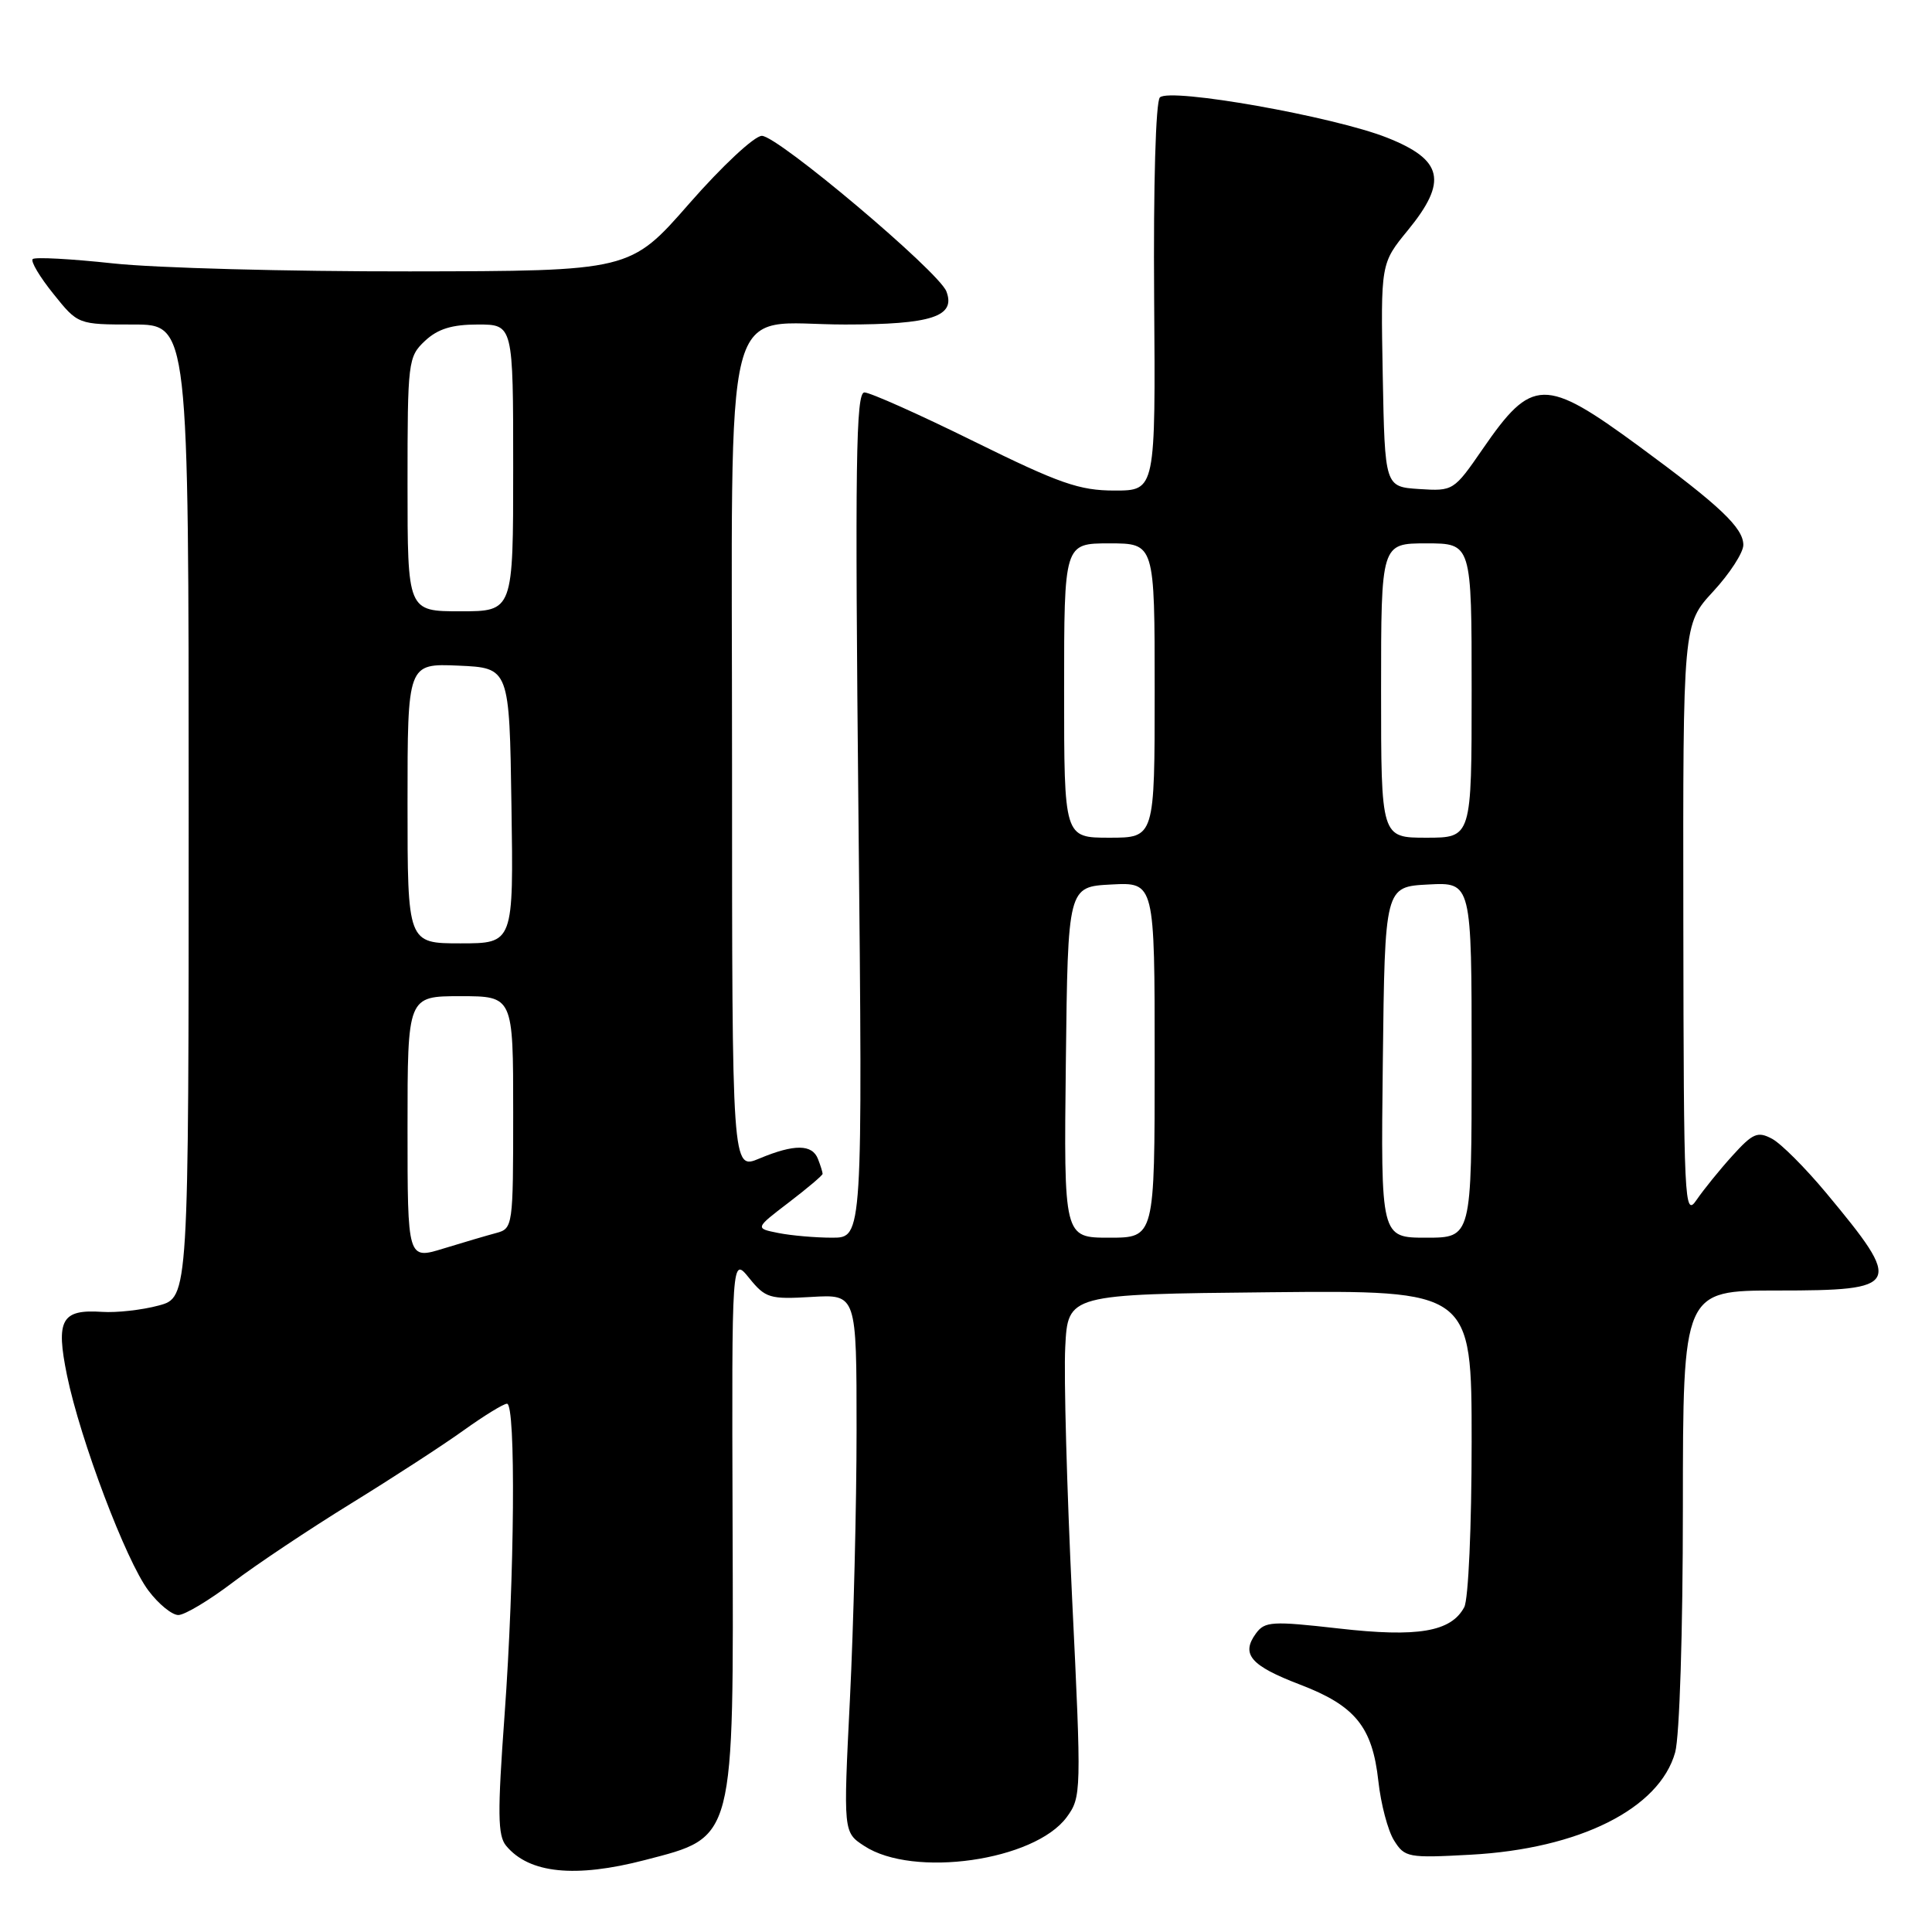 <?xml version="1.0" encoding="UTF-8" standalone="no"?>
<!DOCTYPE svg PUBLIC "-//W3C//DTD SVG 1.1//EN" "http://www.w3.org/Graphics/SVG/1.1/DTD/svg11.dtd" >
<svg xmlns="http://www.w3.org/2000/svg" xmlns:xlink="http://www.w3.org/1999/xlink" version="1.1" viewBox="0 0 256 256">
 <g >
 <path fill="currentColor"
d=" M 85.48 246.46 C 97.44 243.35 97.21 244.22 97.07 201.62 C 96.96 166.50 96.96 166.50 99.27 169.35 C 101.42 172.01 101.99 172.18 107.54 171.85 C 113.50 171.50 113.50 171.50 113.50 189.50 C 113.50 199.40 113.10 215.44 112.62 225.14 C 111.74 242.79 111.74 242.79 114.52 244.60 C 121.01 248.86 137.07 246.57 141.34 240.79 C 143.29 238.13 143.31 237.53 142.06 211.79 C 141.37 197.33 140.95 182.35 141.15 178.50 C 141.50 171.50 141.50 171.50 168.25 171.23 C 195.00 170.97 195.00 170.97 195.00 191.05 C 195.00 202.24 194.57 211.94 194.02 212.96 C 192.27 216.23 187.87 216.98 177.37 215.78 C 168.55 214.78 167.59 214.84 166.42 216.44 C 164.40 219.20 165.71 220.71 172.24 223.21 C 179.58 226.01 181.85 228.81 182.64 236.01 C 182.97 239.03 183.90 242.57 184.72 243.87 C 186.13 246.13 186.59 246.21 194.85 245.76 C 209.28 244.98 219.89 239.66 221.97 232.19 C 222.55 230.07 222.99 216.27 222.99 199.75 C 223.00 171.00 223.00 171.00 235.53 171.00 C 251.93 171.00 252.23 170.39 241.97 158.06 C 239.22 154.76 236.00 151.53 234.80 150.89 C 232.90 149.88 232.26 150.15 229.57 153.12 C 227.88 154.98 225.74 157.63 224.80 159.00 C 223.19 161.37 223.10 159.48 223.05 122.11 C 223.00 82.72 223.00 82.72 227.00 78.38 C 229.20 76.00 231.00 73.22 231.00 72.21 C 231.00 69.94 227.89 67.00 217.16 59.12 C 204.68 49.96 203.01 49.99 196.46 59.50 C 192.64 65.04 192.56 65.09 188.05 64.80 C 183.50 64.50 183.50 64.50 183.22 49.70 C 182.95 34.90 182.95 34.90 186.55 30.51 C 191.86 24.02 191.22 21.18 183.79 18.24 C 176.69 15.43 155.01 11.59 153.69 12.91 C 153.14 13.46 152.82 24.51 152.93 39.43 C 153.12 65.00 153.12 65.00 147.69 65.00 C 143.02 65.00 140.40 64.08 129.08 58.50 C 121.83 54.92 115.29 52.00 114.54 52.00 C 113.41 52.00 113.28 61.28 113.75 108.00 C 114.31 164.00 114.31 164.00 110.28 164.00 C 108.06 164.00 104.85 163.72 103.14 163.38 C 100.03 162.76 100.03 162.76 104.52 159.33 C 106.98 157.45 109.00 155.74 109.00 155.54 C 109.00 155.33 108.73 154.45 108.39 153.58 C 107.63 151.60 105.26 151.57 100.62 153.51 C 97.00 155.03 97.00 155.03 97.00 101.33 C 97.00 36.90 95.43 43.00 111.98 43.00 C 123.44 43.00 126.68 41.94 125.40 38.61 C 124.39 35.98 103.07 18.00 100.95 18.00 C 99.97 18.00 95.69 21.99 91.34 26.96 C 83.50 35.92 83.50 35.92 54.29 35.96 C 38.22 35.98 20.53 35.51 14.97 34.90 C 9.41 34.30 4.63 34.04 4.33 34.33 C 4.04 34.63 5.27 36.70 7.07 38.93 C 10.33 43.00 10.33 43.00 17.67 43.00 C 25.00 43.00 25.00 43.00 25.00 107.46 C 25.00 171.92 25.00 171.92 21.02 172.99 C 18.83 173.58 15.46 173.96 13.53 173.83 C 8.14 173.47 7.37 174.87 8.88 182.25 C 10.64 190.80 16.69 206.80 19.66 210.75 C 21.00 212.54 22.79 214.00 23.63 214.00 C 24.47 214.00 27.71 212.06 30.83 209.69 C 33.95 207.32 41.00 202.62 46.50 199.23 C 52.00 195.84 58.72 191.48 61.43 189.53 C 64.14 187.59 66.72 186.00 67.18 186.00 C 68.37 186.00 68.19 208.95 66.86 227.22 C 65.91 240.27 65.94 243.23 67.07 244.58 C 70.11 248.25 76.23 248.87 85.48 246.46 Z  M 54.00 149.45 C 54.00 132.00 54.00 132.00 61.00 132.00 C 68.00 132.00 68.00 132.00 68.00 147.39 C 68.00 162.51 67.96 162.79 65.75 163.38 C 64.51 163.71 61.36 164.64 58.75 165.44 C 54.00 166.90 54.00 166.90 54.00 149.45 Z  M 141.23 140.75 C 141.50 117.50 141.50 117.50 147.25 117.20 C 153.00 116.90 153.00 116.90 153.00 140.45 C 153.00 164.00 153.00 164.00 146.98 164.00 C 140.96 164.00 140.96 164.00 141.23 140.75 Z  M 183.23 140.75 C 183.50 117.50 183.50 117.50 189.25 117.20 C 195.00 116.90 195.00 116.90 195.00 140.45 C 195.00 164.00 195.00 164.00 188.98 164.00 C 182.96 164.00 182.96 164.00 183.23 140.75 Z  M 54.00 106.45 C 54.00 87.91 54.00 87.91 60.75 88.20 C 67.50 88.50 67.50 88.50 67.77 106.75 C 68.05 125.00 68.05 125.00 61.02 125.00 C 54.00 125.00 54.00 125.00 54.00 106.45 Z  M 141.00 91.50 C 141.00 72.00 141.00 72.00 147.00 72.00 C 153.00 72.00 153.00 72.00 153.00 91.50 C 153.00 111.00 153.00 111.00 147.00 111.00 C 141.00 111.00 141.00 111.00 141.00 91.50 Z  M 183.00 91.50 C 183.00 72.00 183.00 72.00 189.00 72.00 C 195.00 72.00 195.00 72.00 195.00 91.50 C 195.00 111.00 195.00 111.00 189.00 111.00 C 183.00 111.00 183.00 111.00 183.00 91.50 Z  M 54.00 64.17 C 54.00 47.88 54.07 47.28 56.31 45.17 C 58.01 43.58 59.88 43.00 63.31 43.00 C 68.00 43.00 68.00 43.00 68.00 62.00 C 68.00 81.00 68.00 81.00 61.00 81.00 C 54.00 81.00 54.00 81.00 54.00 64.17 Z "/>
</g>
</svg>